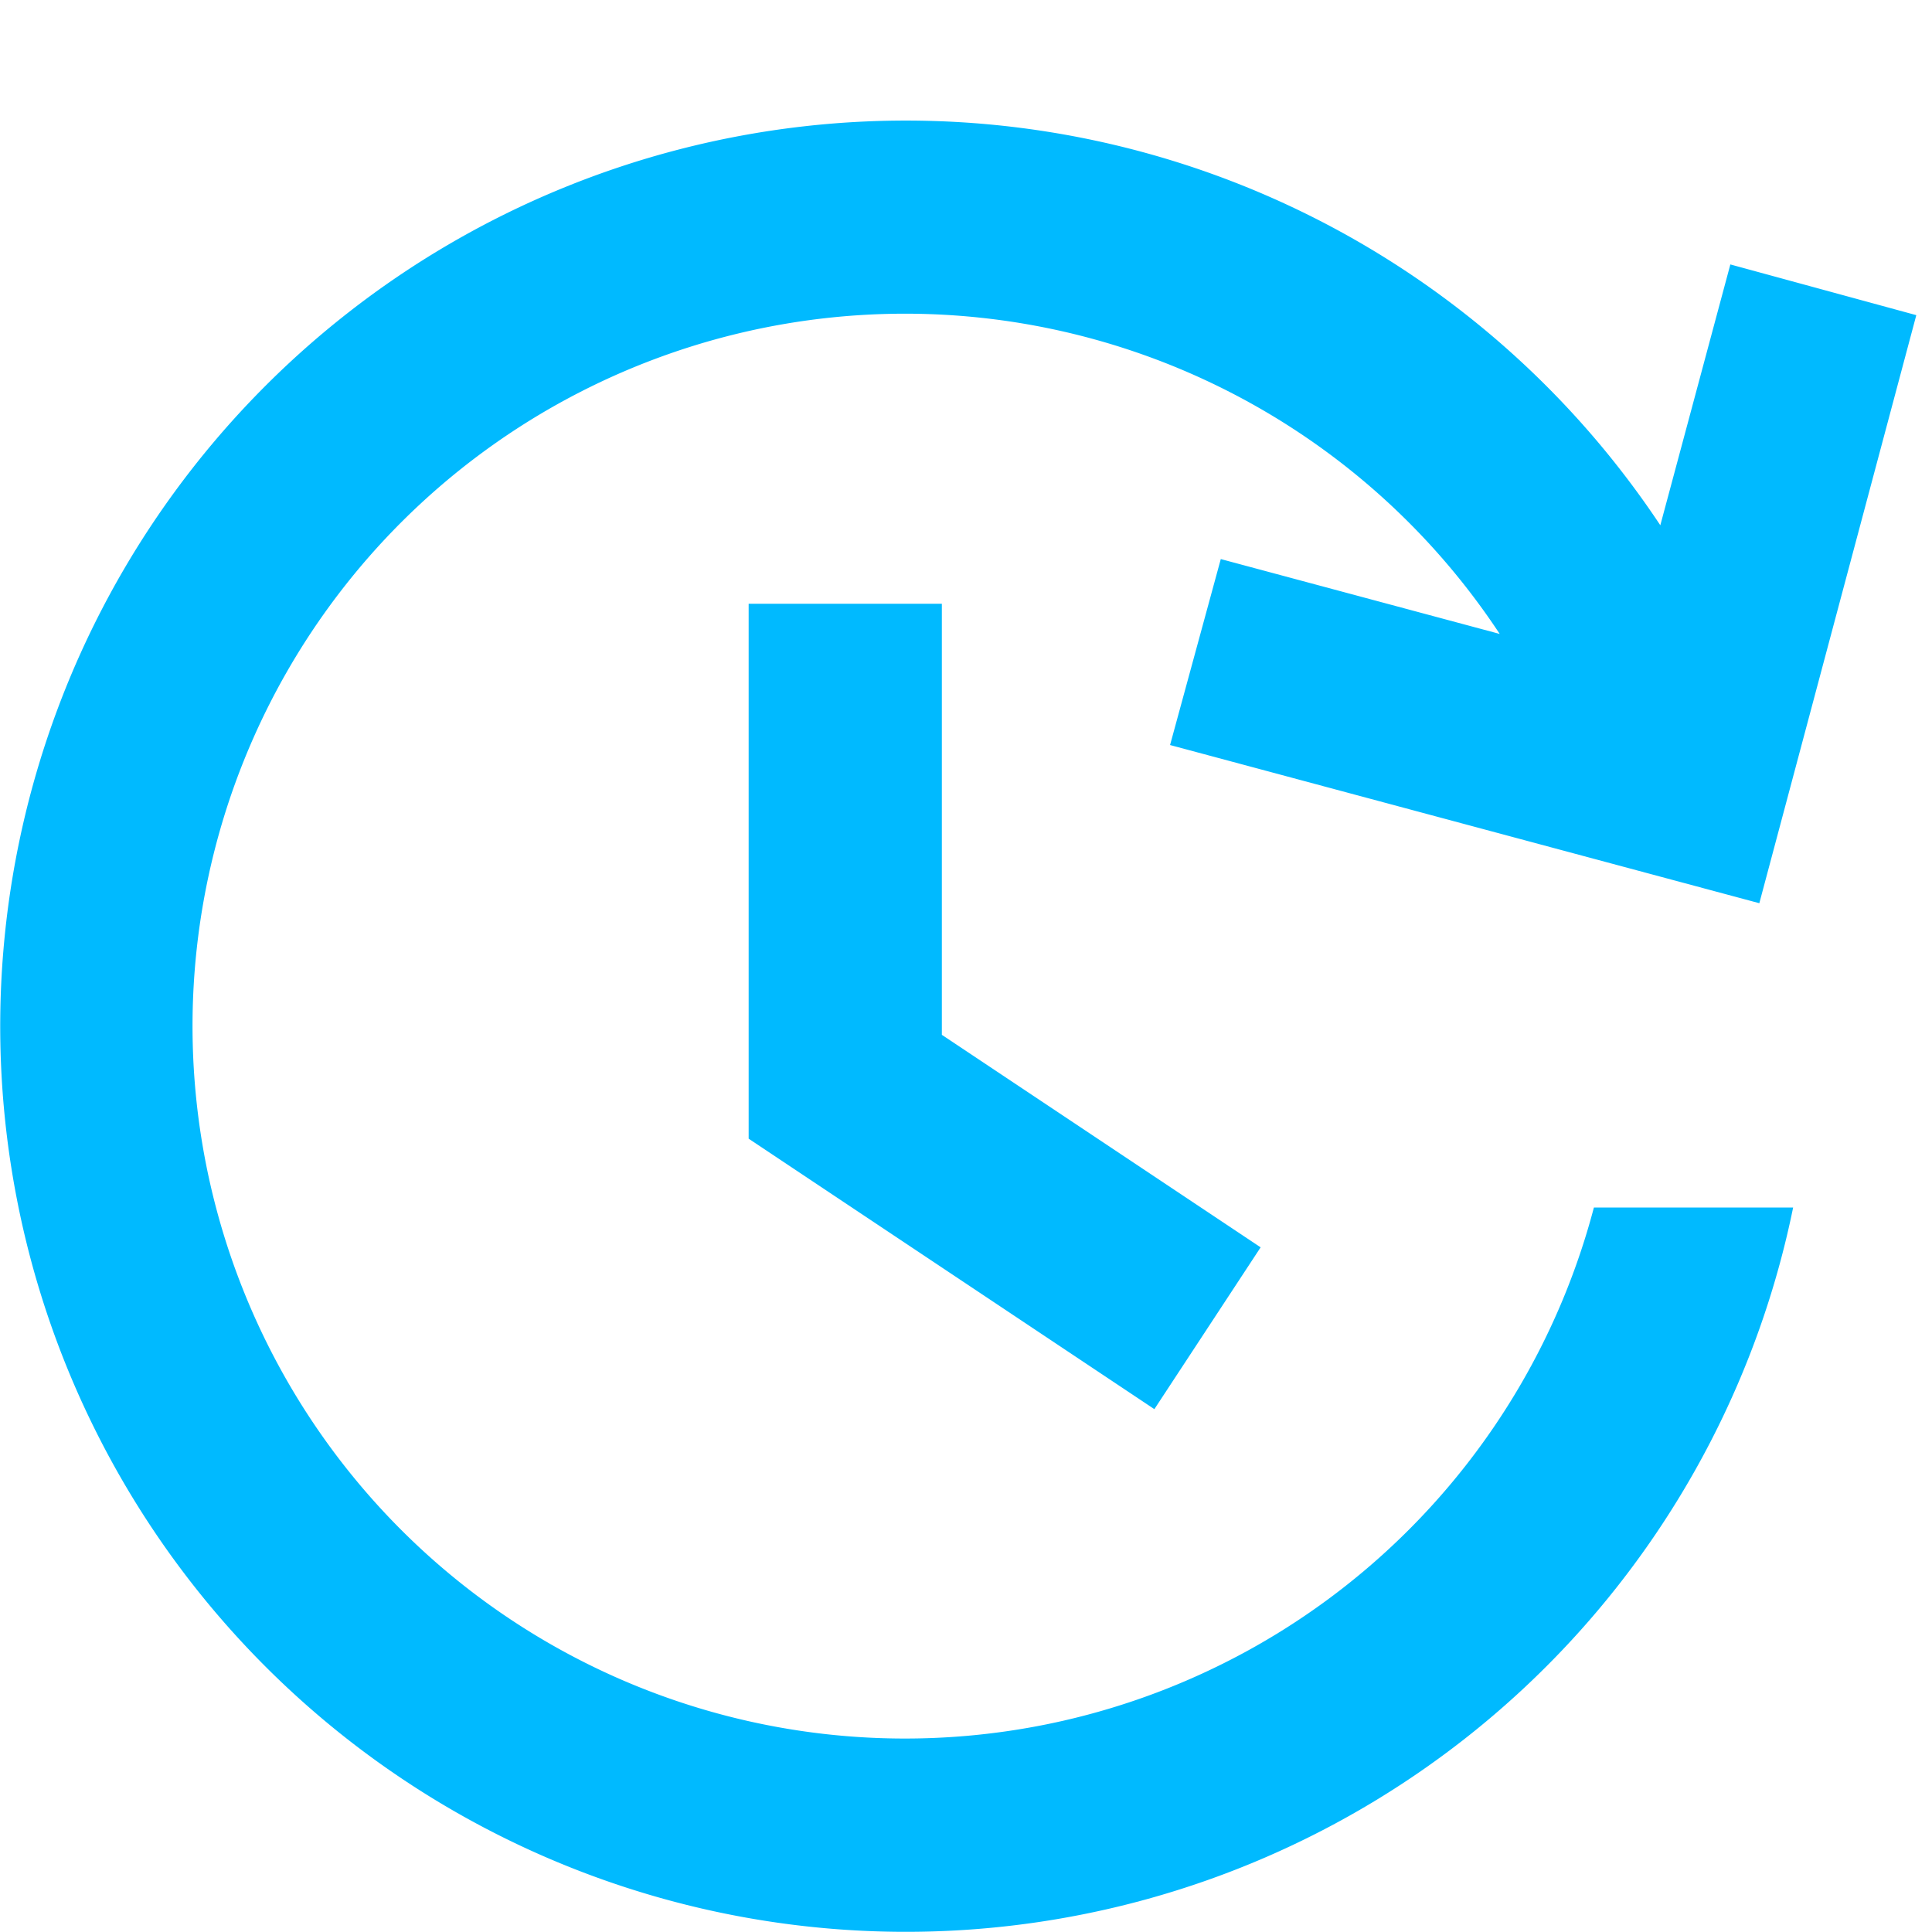 <svg xmlns="http://www.w3.org/2000/svg" width="16" height="16" fill="none">
  <defs/>
  <path fill="#00BAFF" d="M13.2 10a5.9 5.9 0 11-.78-4.75l-2.31-.62-.42 1.54 4.88 1.31 1.3-4.87-1.54-.42-.58 2.16a7.5 7.5 0 101.1 5.65h-1.64z"/>
  <path fill="#00BAFF" d="M7.8 5v3.57l2.64 1.76-.88 1.34L6.2 9.43V5h1.6z"/>
</svg>
